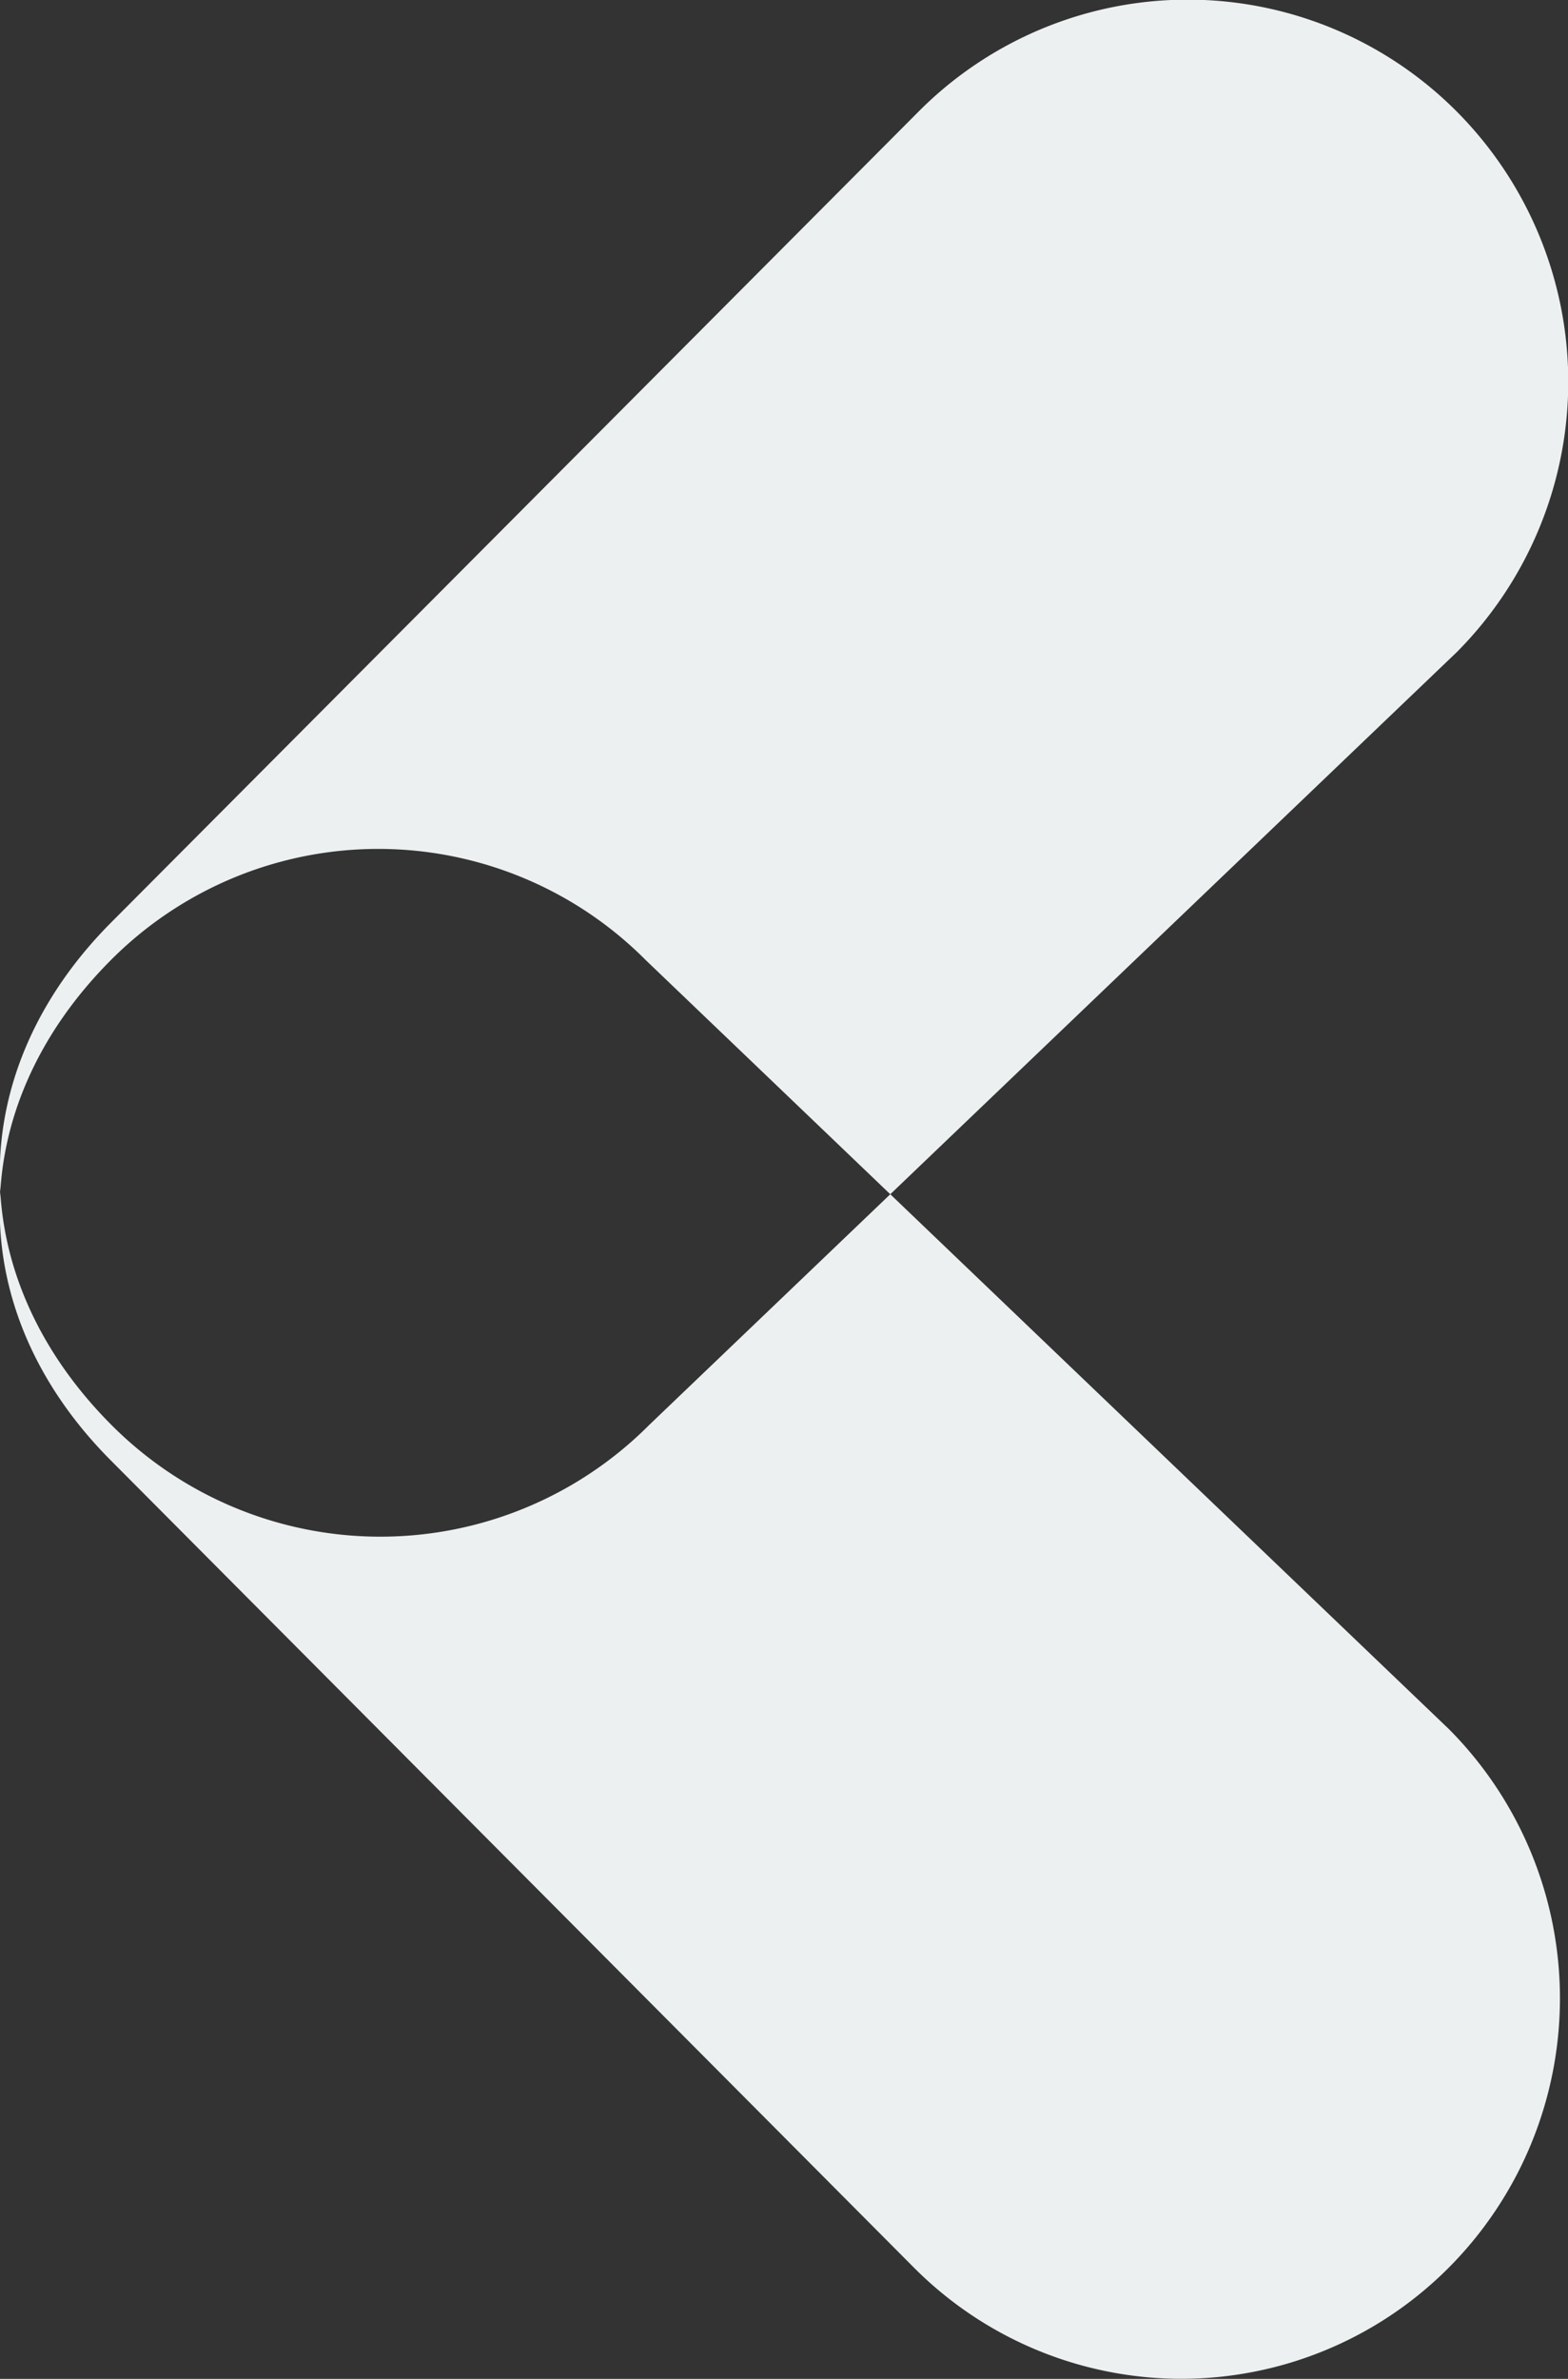 <svg id="png_arrow.png_src_arrow.svg" data-name="png/arrow.png, src/arrow.svg" xmlns="http://www.w3.org/2000/svg" width="65.969" height="100.031" viewBox="0 0 65.969 100.031">
  <rect x="0" y="0" width="65.969" height="100.031" fill="#333333" stroke="none"/>
  <defs>
    <style>
      .cls-1 {
        fill: #ecf0f1;
        fill-rule: evenodd;
      }
    </style>
  </defs>
  <path id="Flèche" class="cls-1" d="M151.29,82.661a16.115,16.115,0,0,1,0,22.73l-33.967,32.487a15.969,15.969,0,0,1-22.644,0c-6.253-6.276-6.253-14.845,0-21.122l33.967-34.095A15.97,15.97,0,0,1,151.29,82.661Zm-0.325,90.649a16.051,16.051,0,0,0,0-22.627l-33.787-32.332a15.877,15.877,0,0,0-22.524,0c-6.22,6.248-6.22,14.771,0,21.019l33.786,33.94A15.877,15.877,0,0,0,150.965,173.31Z" transform="translate(-90 -77.969)"/>
</svg>
